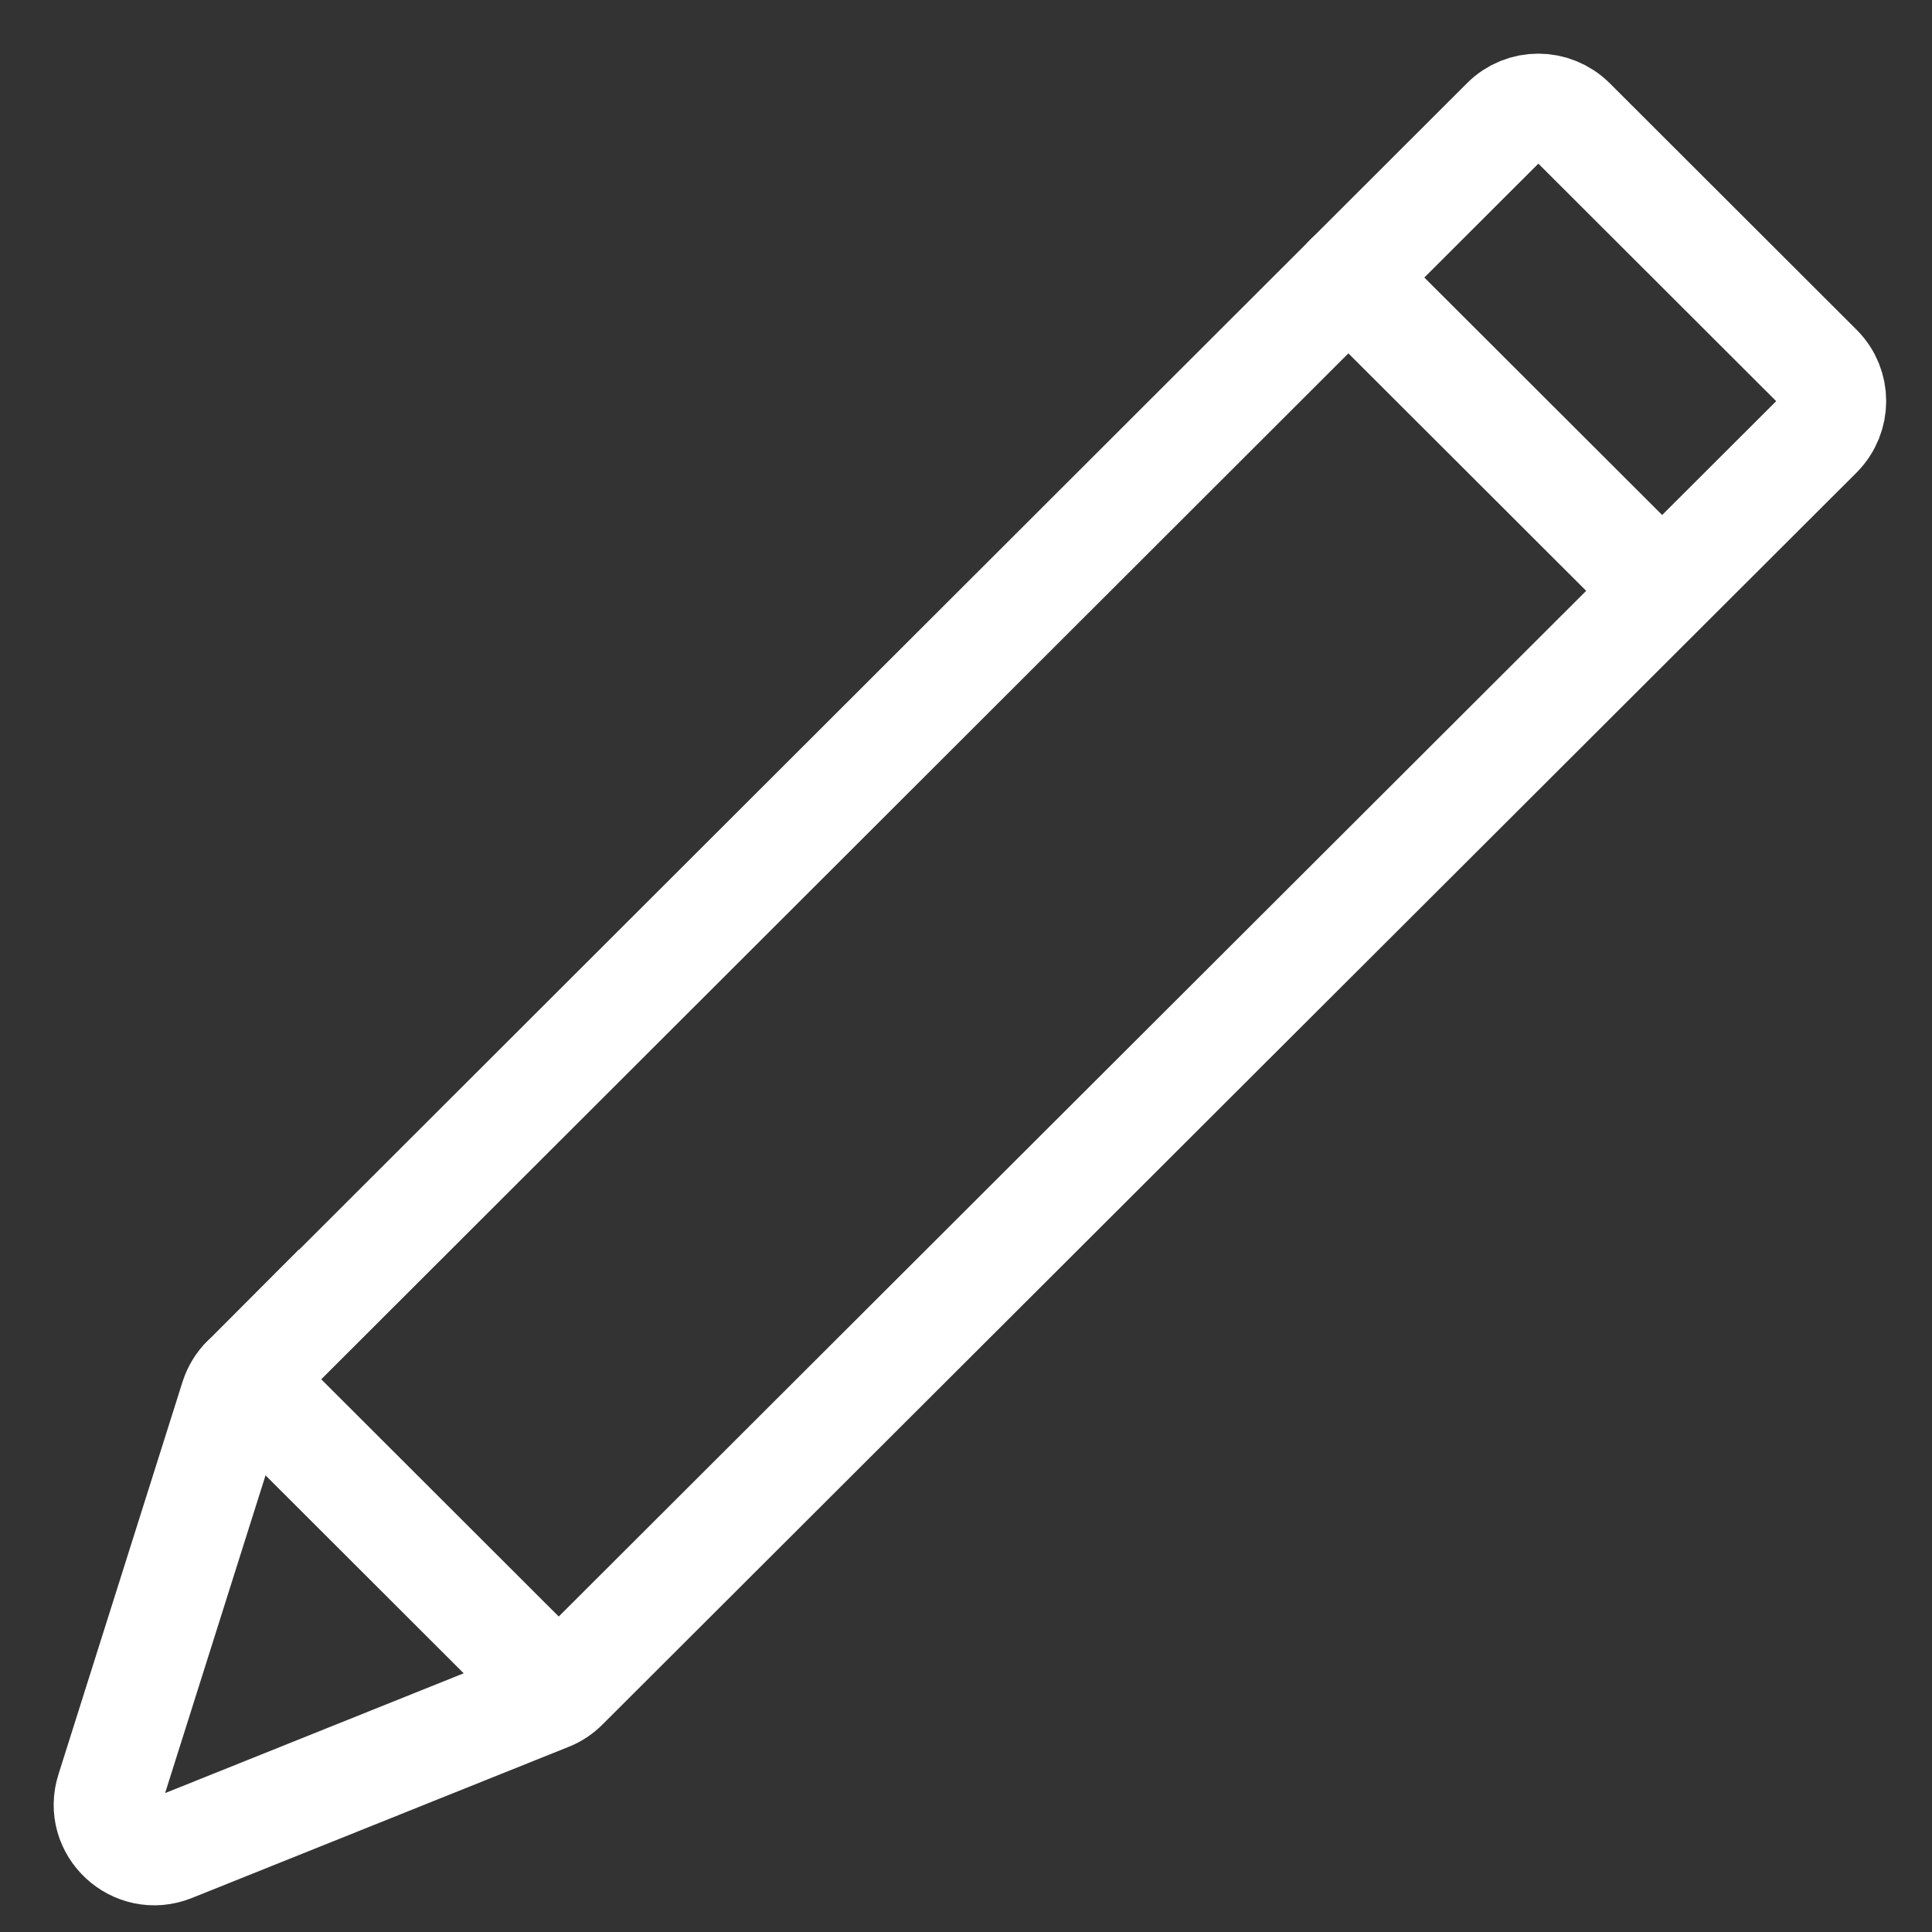 <svg width="18" height="18" viewBox="0 0 18 18" fill="none" xmlns="http://www.w3.org/2000/svg">
<rect x="0" y="0" width="18" height="18" fill="#333333" stroke="none"/>
<path d="M2.286 12.85L14.022 1.128C14.193 0.957 14.469 0.957 14.643 1.128L16.945 3.427C17.116 3.598 17.116 3.874 16.945 4.048L5.26 15.713C5.22 15.754 5.168 15.789 5.114 15.81L1.602 17.219C1.258 17.357 0.908 17.032 1.022 16.68L2.177 13.026C2.199 12.958 2.234 12.899 2.286 12.847V12.85Z" stroke="white" stroke-miterlimit="10" stroke-linecap="round"/>
<path d="M12.562 2.585L15.483 5.502" stroke="white" stroke-miterlimit="10" stroke-linecap="round"/>
<path d="M2.285 12.85L5.181 15.743" stroke="white" stroke-miterlimit="10" stroke-linecap="round"/>
</svg>
